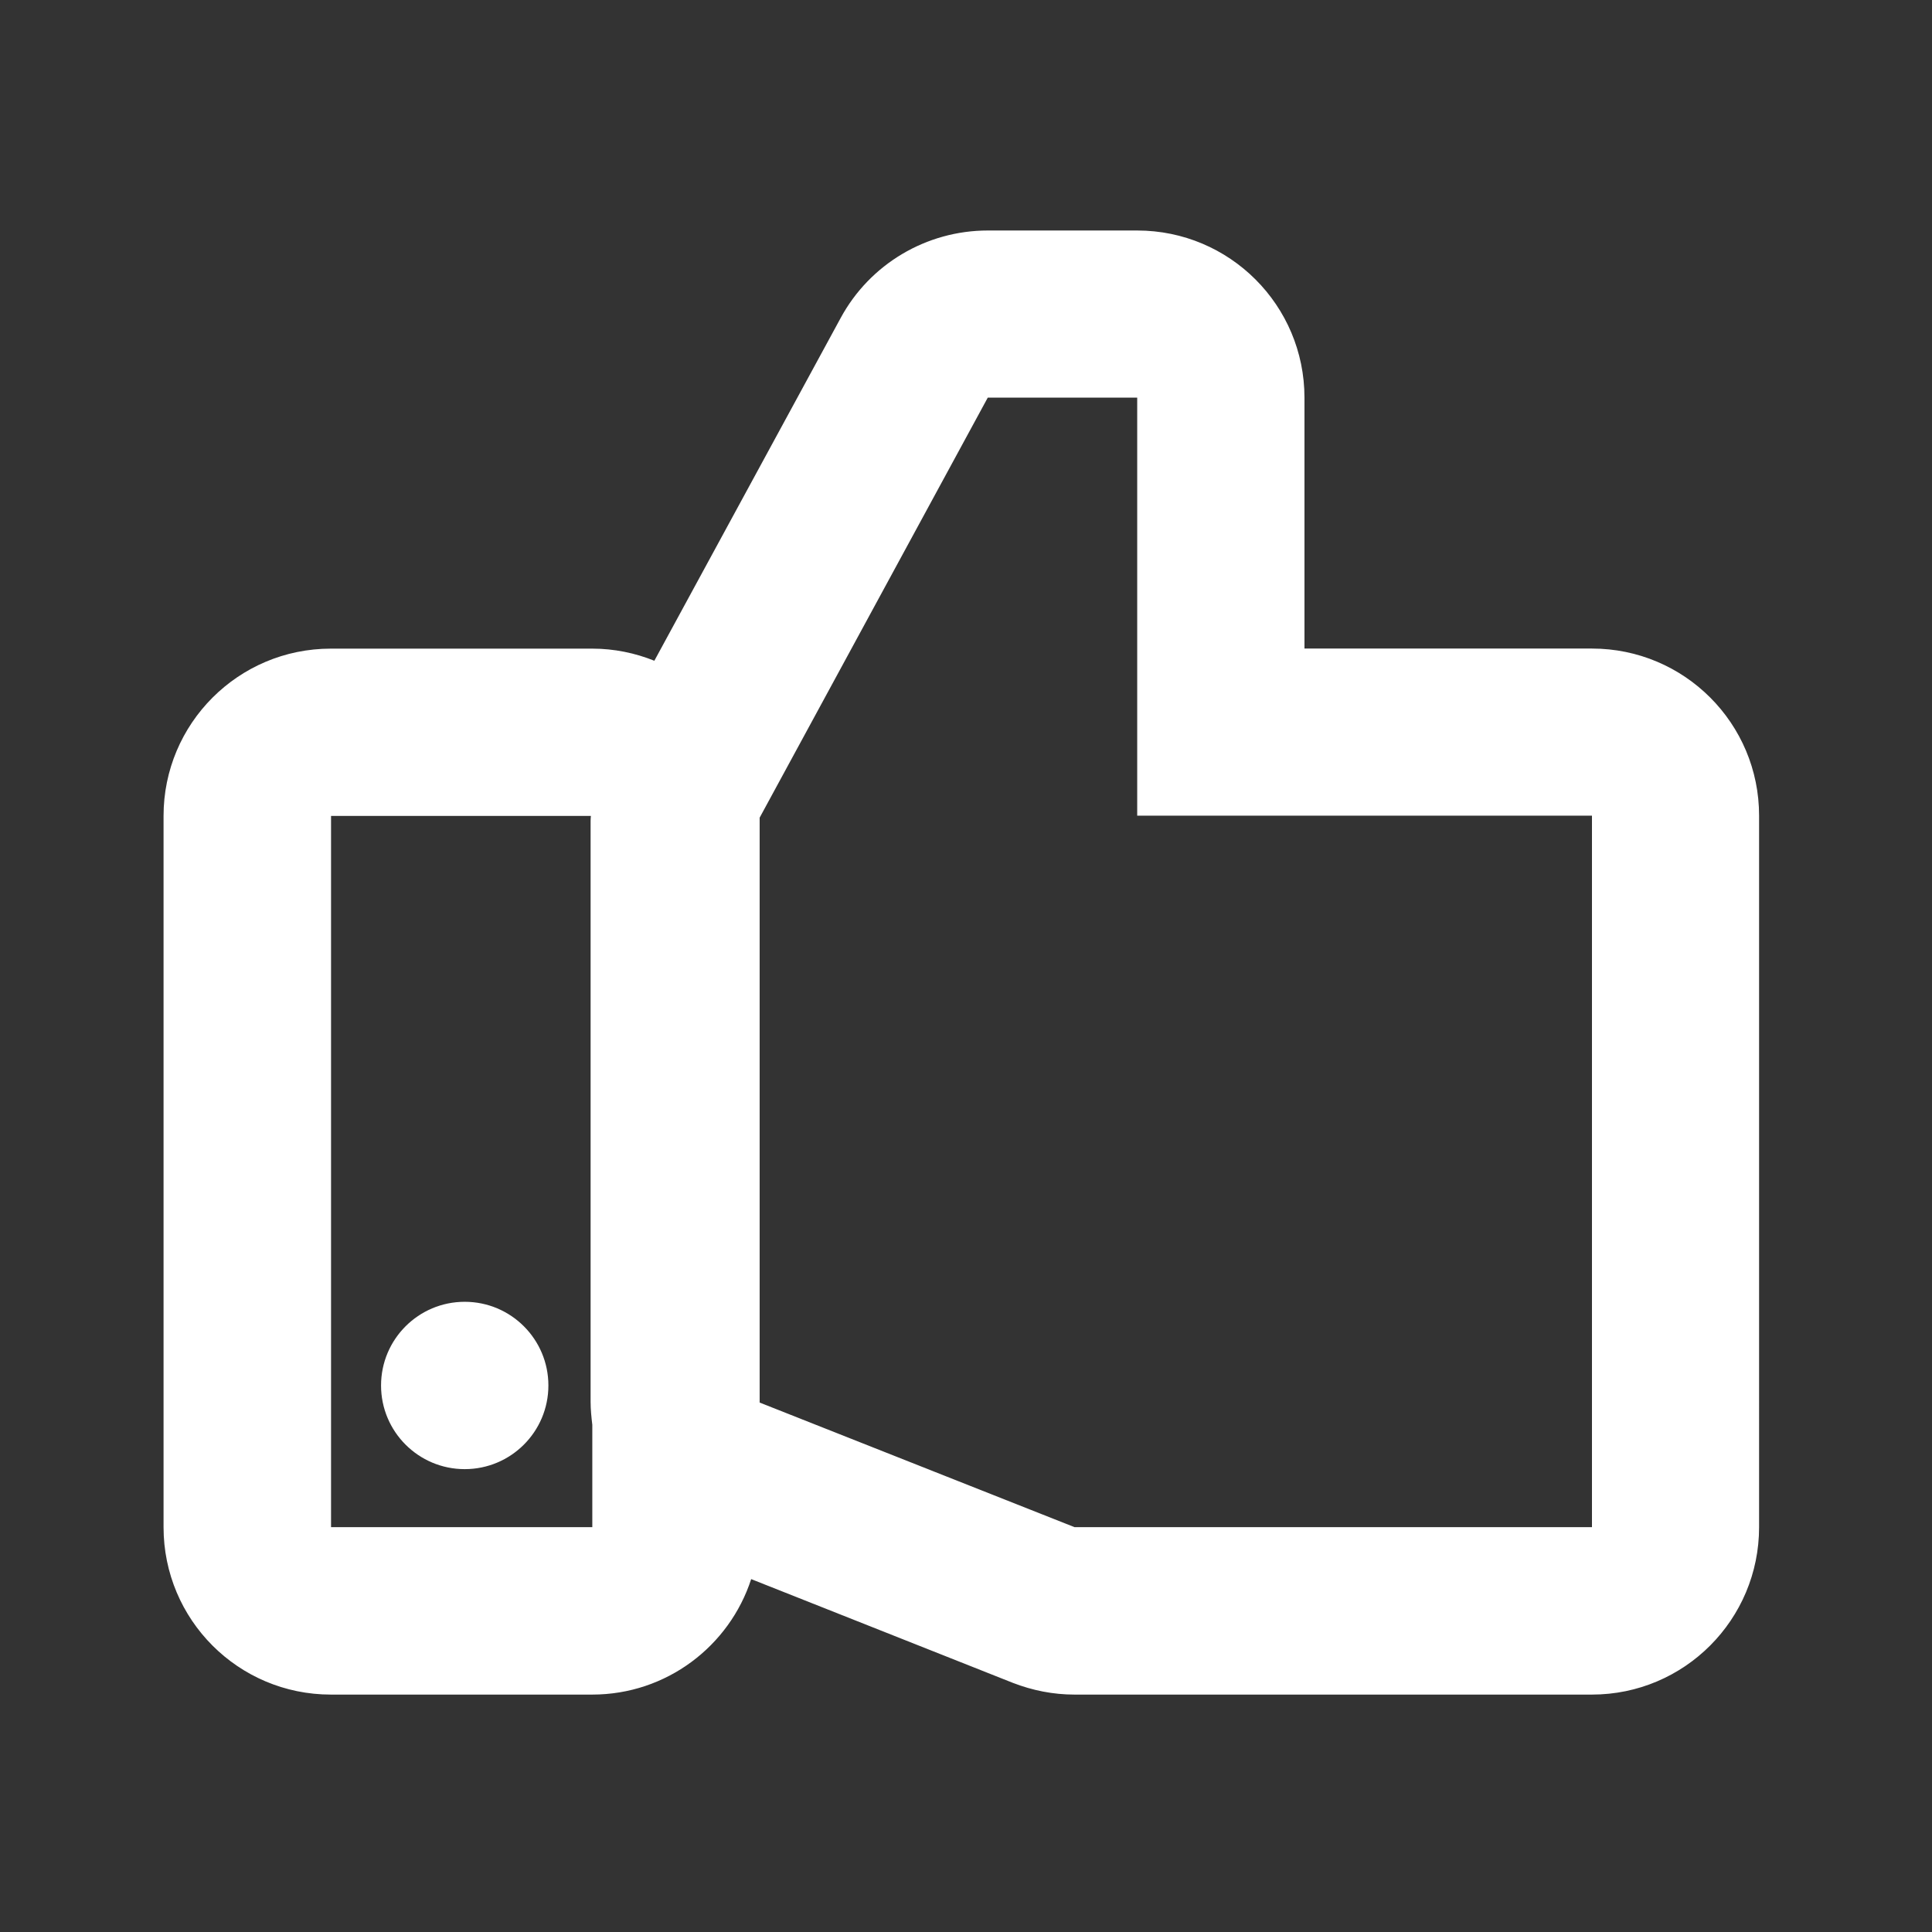 <?xml version="1.0" encoding="UTF-8" standalone="no"?>

<svg xmlns:dc="http://purl.org/dc/elements/1.1/" xmlns:cc="http://creativecommons.org/ns#" xmlns:rdf="http://www.w3.org/1999/02/22-rdf-syntax-ns#" xmlns:svg="http://www.w3.org/2000/svg" xmlns="http://www.w3.org/2000/svg" version="1.1" id="Layer_1" x="0px" y="0px" width="26" height="26" viewBox="0 0 26 26" enable-background="new 0 0 52 26" xml:space="preserve">
<rect x="0" y="0" width="26" height="26" fill="#333333" stroke="none"/>
<defs id="defs3114" />
<g id="g3106" transform="translate(-26.062,0.067)"> <path d="M 47.486,8.661 H 43.617 V 5.285 c 0,-1.243 -1.007,-2.25 -2.251,-2.25 h -2.011 c -0.825,0 -1.586,0.451 -1.979,1.176 L 34.868,8.825 C 34.609,8.721 34.327,8.662 34.032,8.662 h -3.517 c -1.246,0 -2.252,1.009 -2.252,2.251 v 9.572 c 0,1.245 1.006,2.253 2.252,2.253 h 3.517 c 0.999,0 1.846,-0.652 2.139,-1.554 l 3.521,1.396 c 0.266,0.103 0.544,0.158 0.83,0.158 h 6.963 c 1.243,0 2.25,-1.008 2.25,-2.253 V 10.911 C 49.736,9.668 48.729,8.661 47.486,8.661 z M 30.517,20.485 v -9.572 h 3.497 c -0.002,0.022 -0.004,0.046 -0.004,0.068 v 7.816 c 0,0.106 0.011,0.209 0.023,0.311 v 1.377 h -3.516 z m 16.969,0 h -6.963 l -4.238,-1.677 v -7.871 l 3.07,-5.653 h 2.011 v 5.626 h 6.12 v 9.575 z" id="path3108" style="fill:#ffffff" />
	<circle cx="32.316" cy="18.578" r="1.126" id="circle3110" style="fill:#ffffff" d="m 33.442,18.578 c 0,0.622 -0.504,1.126 -1.126,1.126 -0.622,0 -1.126,-0.504 -1.126,-1.126 0,-0.622 0.504,-1.126 1.126,-1.126 0.622,0 1.126,0.504 1.126,1.126 z" />
</g>
</svg>
